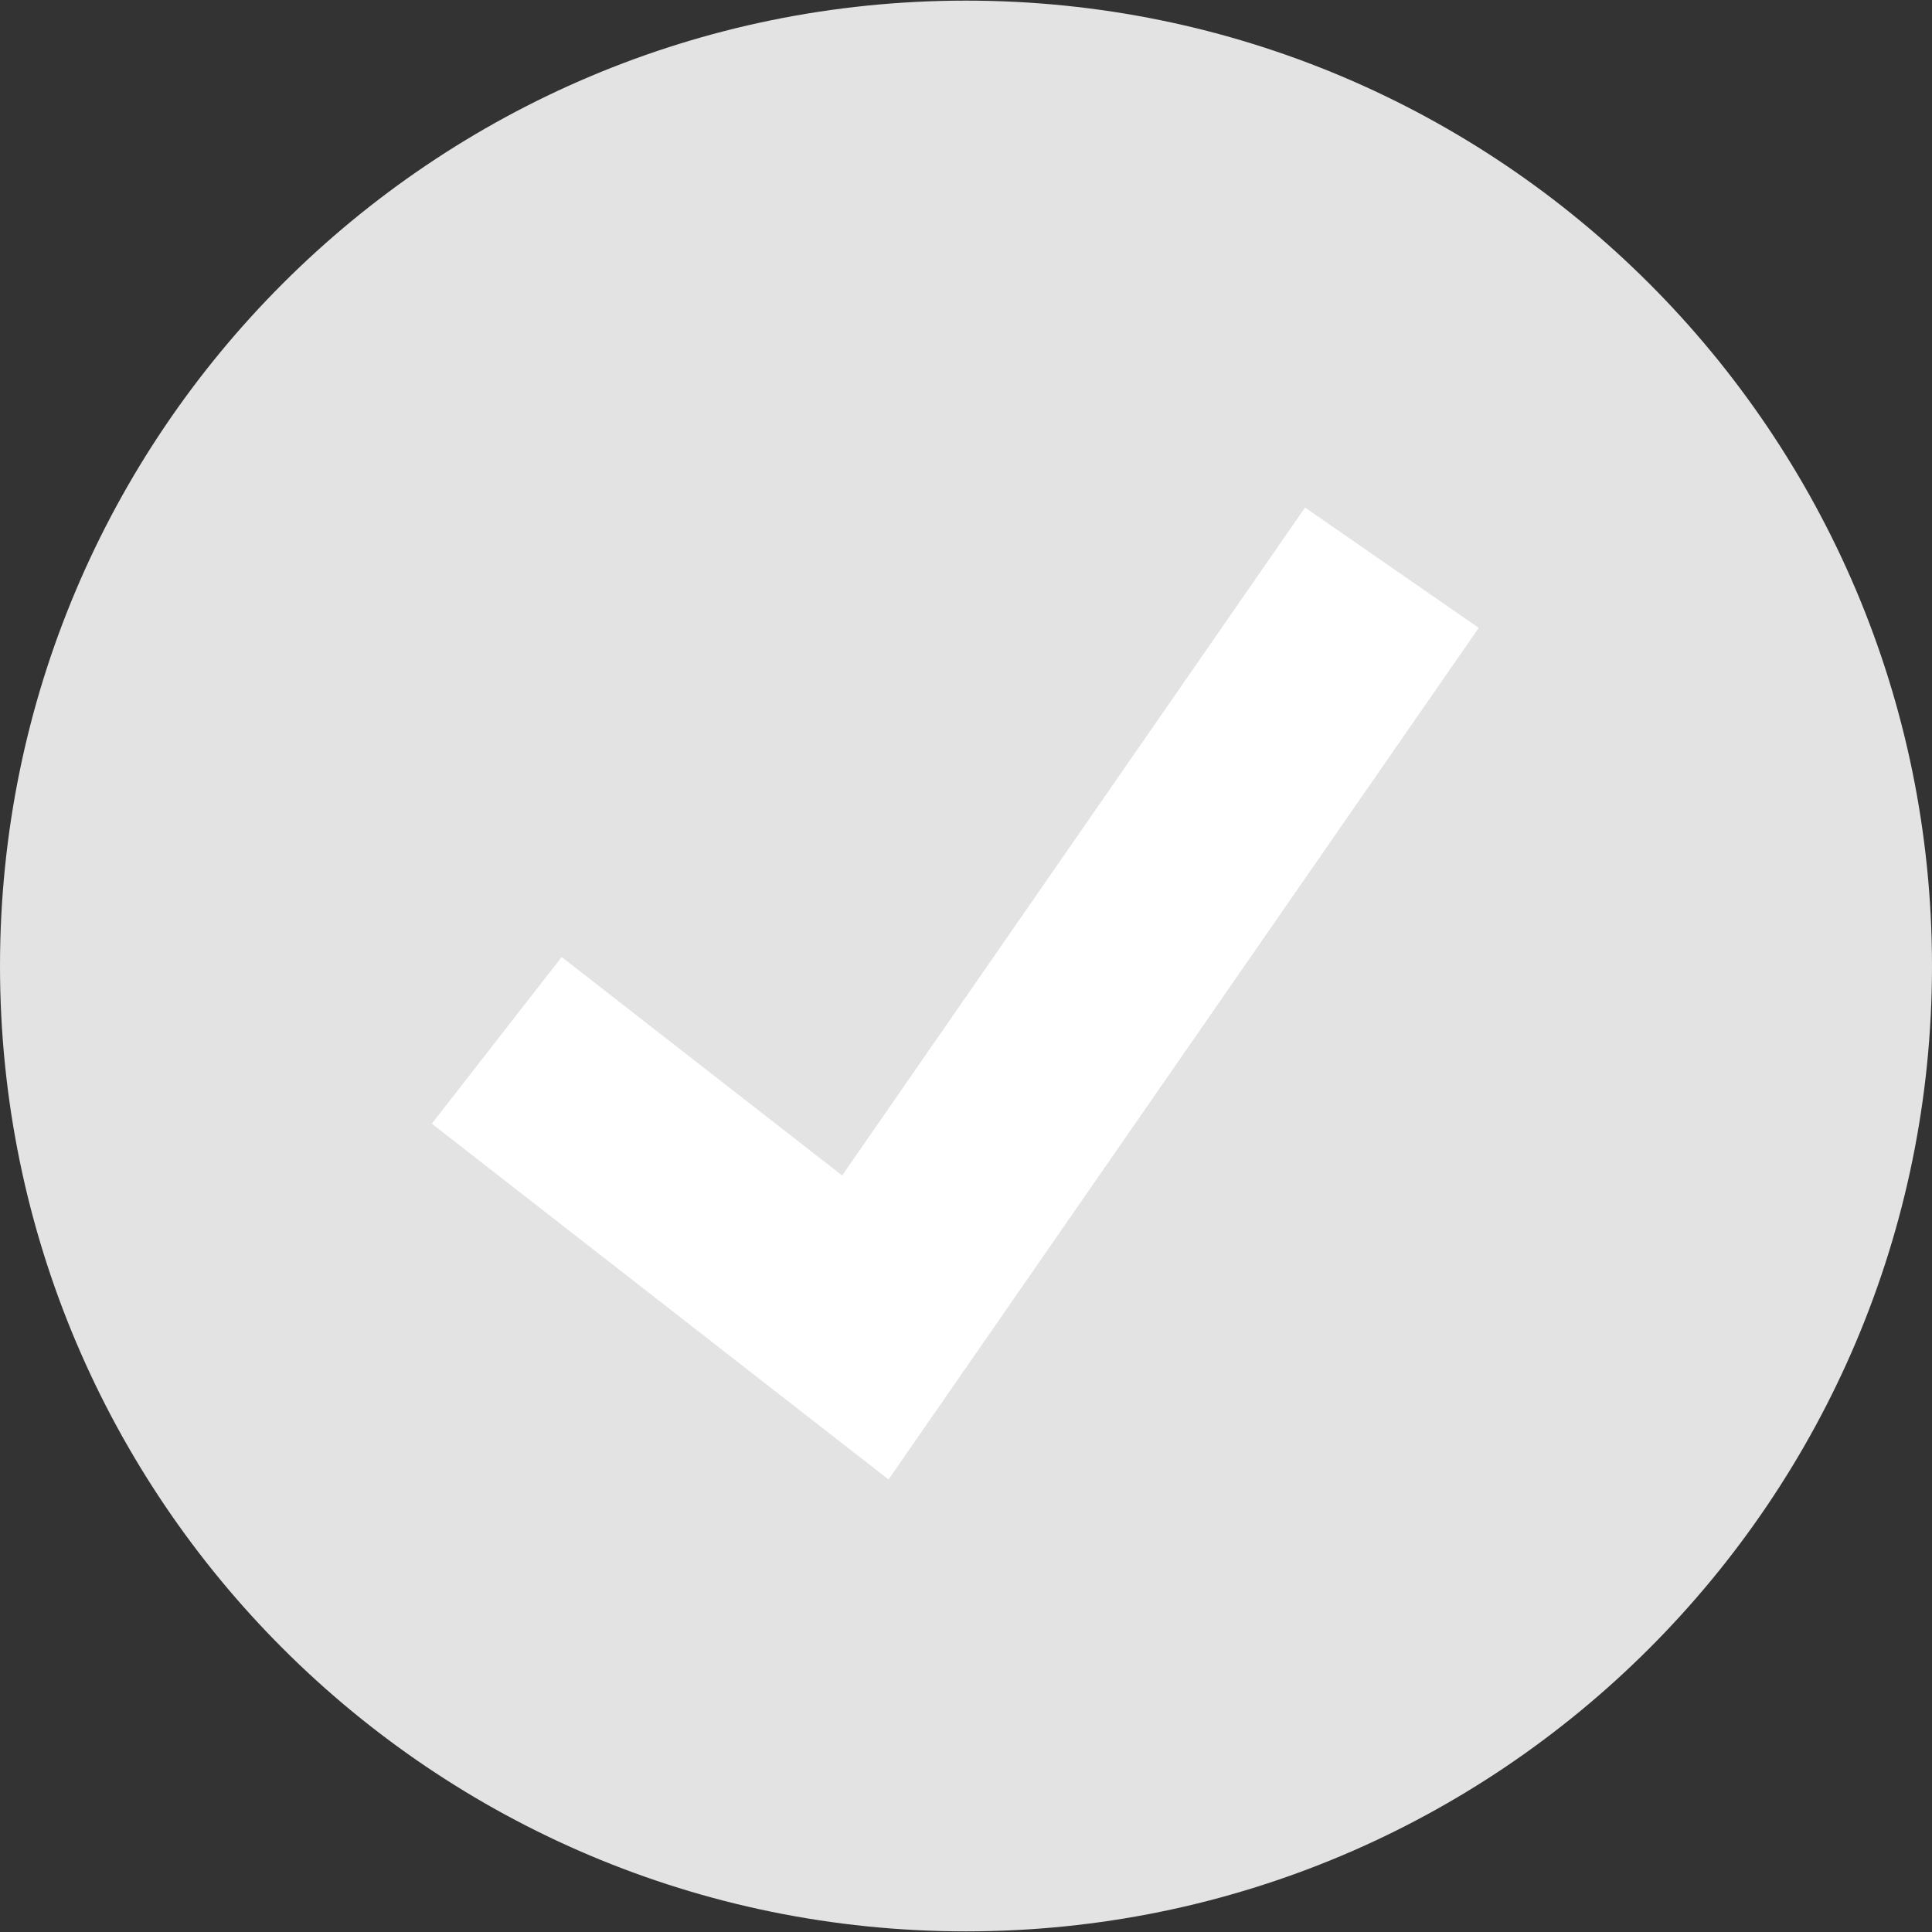 <svg width="136" height="136" viewBox="0 0 136 136" fill="none" xmlns="http://www.w3.org/2000/svg">
<rect x="0" y="0" width="136" height="136" fill="#333333" stroke="none"/>
<path d="M68 135.955C105.555 135.955 136 105.531 136 68C136 30.469 105.555 0.044 68 0.044C30.445 0.044 0 30.469 0 68C0 105.531 30.445 135.955 68 135.955Z" fill="#E3E3E3"/>
<path d="M62.547 104.146L30.396 79.099L39.538 67.367L59.281 82.747L91.866 35.727L104.093 44.198L62.547 104.146Z" fill="white"/>
</svg>
